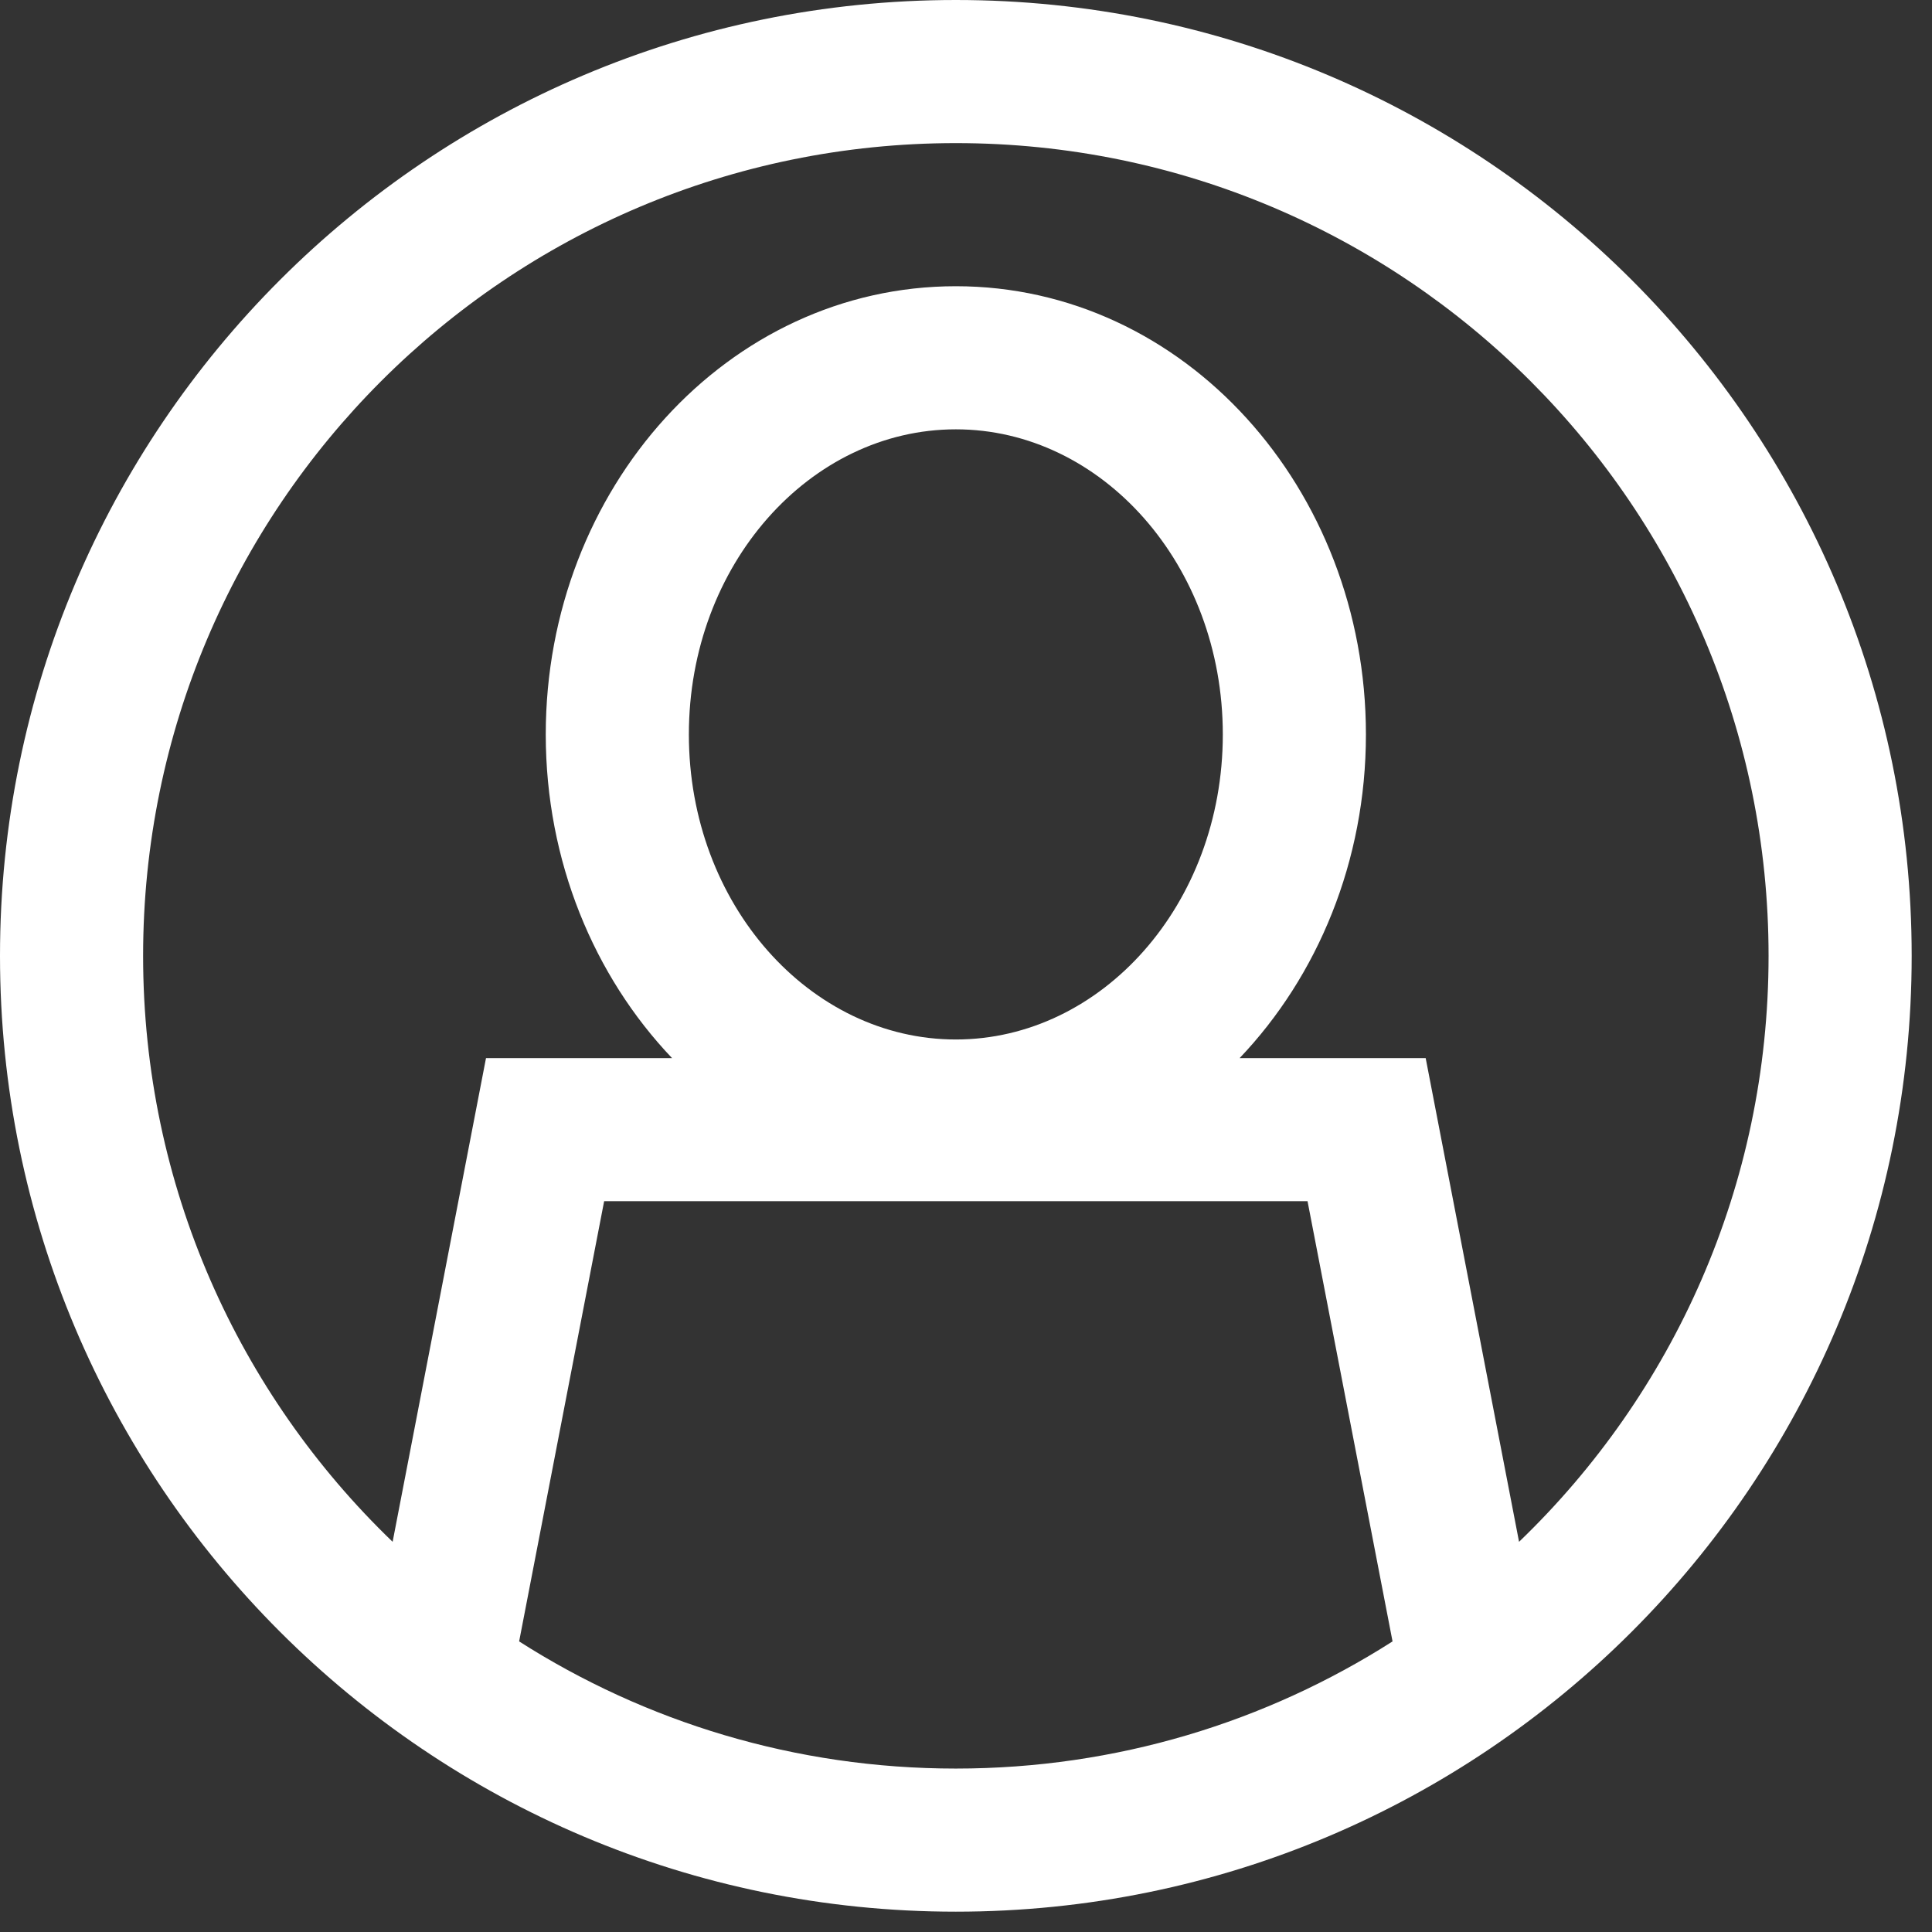 <?xml version="1.0" encoding="UTF-8"?>
<svg width="27px" height="27px" viewBox="0 0 27 27" version="1.1" xmlns="http://www.w3.org/2000/svg" xmlns:xlink="http://www.w3.org/1999/xlink">
    <rect x="0" y="0" width="27" height="27" fill="#333333" stroke="none"/>
    <!-- Generator: Sketch 51.2 (57519) - http://www.bohemiancoding.com/sketch -->
    <title>Combined Shape Copy 20</title>
    <desc>Created with Sketch.</desc>
    <defs></defs>
    <g id="Nav-for-Ashton" stroke="none" stroke-width="1" fill="none" fill-rule="evenodd">
        <g id="Artboard-Copy" transform="translate(-1476, -1191)" fill="#FFFFFF" fill-rule="nonzero">
            <path d="M1483.255,1213.939 C1485.018,1215.064 1487.112,1215.716 1489.358,1215.716 C1491.604,1215.716 1493.698,1215.064 1495.461,1213.939 L1494.273,1207.787 L1484.443,1207.787 L1483.255,1213.939 Z M1481.487,1212.547 L1482.792,1205.787 L1485.392,1205.787 C1484.302,1204.643 1483.627,1203.035 1483.627,1201.264 C1483.627,1197.827 1486.168,1195 1489.358,1195 C1492.548,1195 1495.089,1197.827 1495.089,1201.264 C1495.089,1203.035 1494.414,1204.643 1493.324,1205.787 L1495.924,1205.787 L1497.229,1212.547 C1499.379,1210.48 1500.716,1207.575 1500.716,1204.358 C1500.716,1198.085 1495.631,1193 1489.358,1193 C1483.085,1193 1478,1198.085 1478,1204.358 C1478,1207.575 1479.338,1210.48 1481.487,1212.547 Z M1489.358,1217.716 C1481.981,1217.716 1476,1211.736 1476,1204.358 C1476,1196.981 1481.981,1191 1489.358,1191 C1496.736,1191 1502.716,1196.981 1502.716,1204.358 C1502.716,1211.736 1496.736,1217.716 1489.358,1217.716 Z M1489.358,1205.527 C1491.393,1205.527 1493.089,1203.641 1493.089,1201.264 C1493.089,1198.887 1491.393,1197 1489.358,1197 C1487.323,1197 1485.627,1198.887 1485.627,1201.264 C1485.627,1203.641 1487.323,1205.527 1489.358,1205.527 Z" id="Combined-Shape-Copy-20"></path>
        </g>
    </g>
</svg>